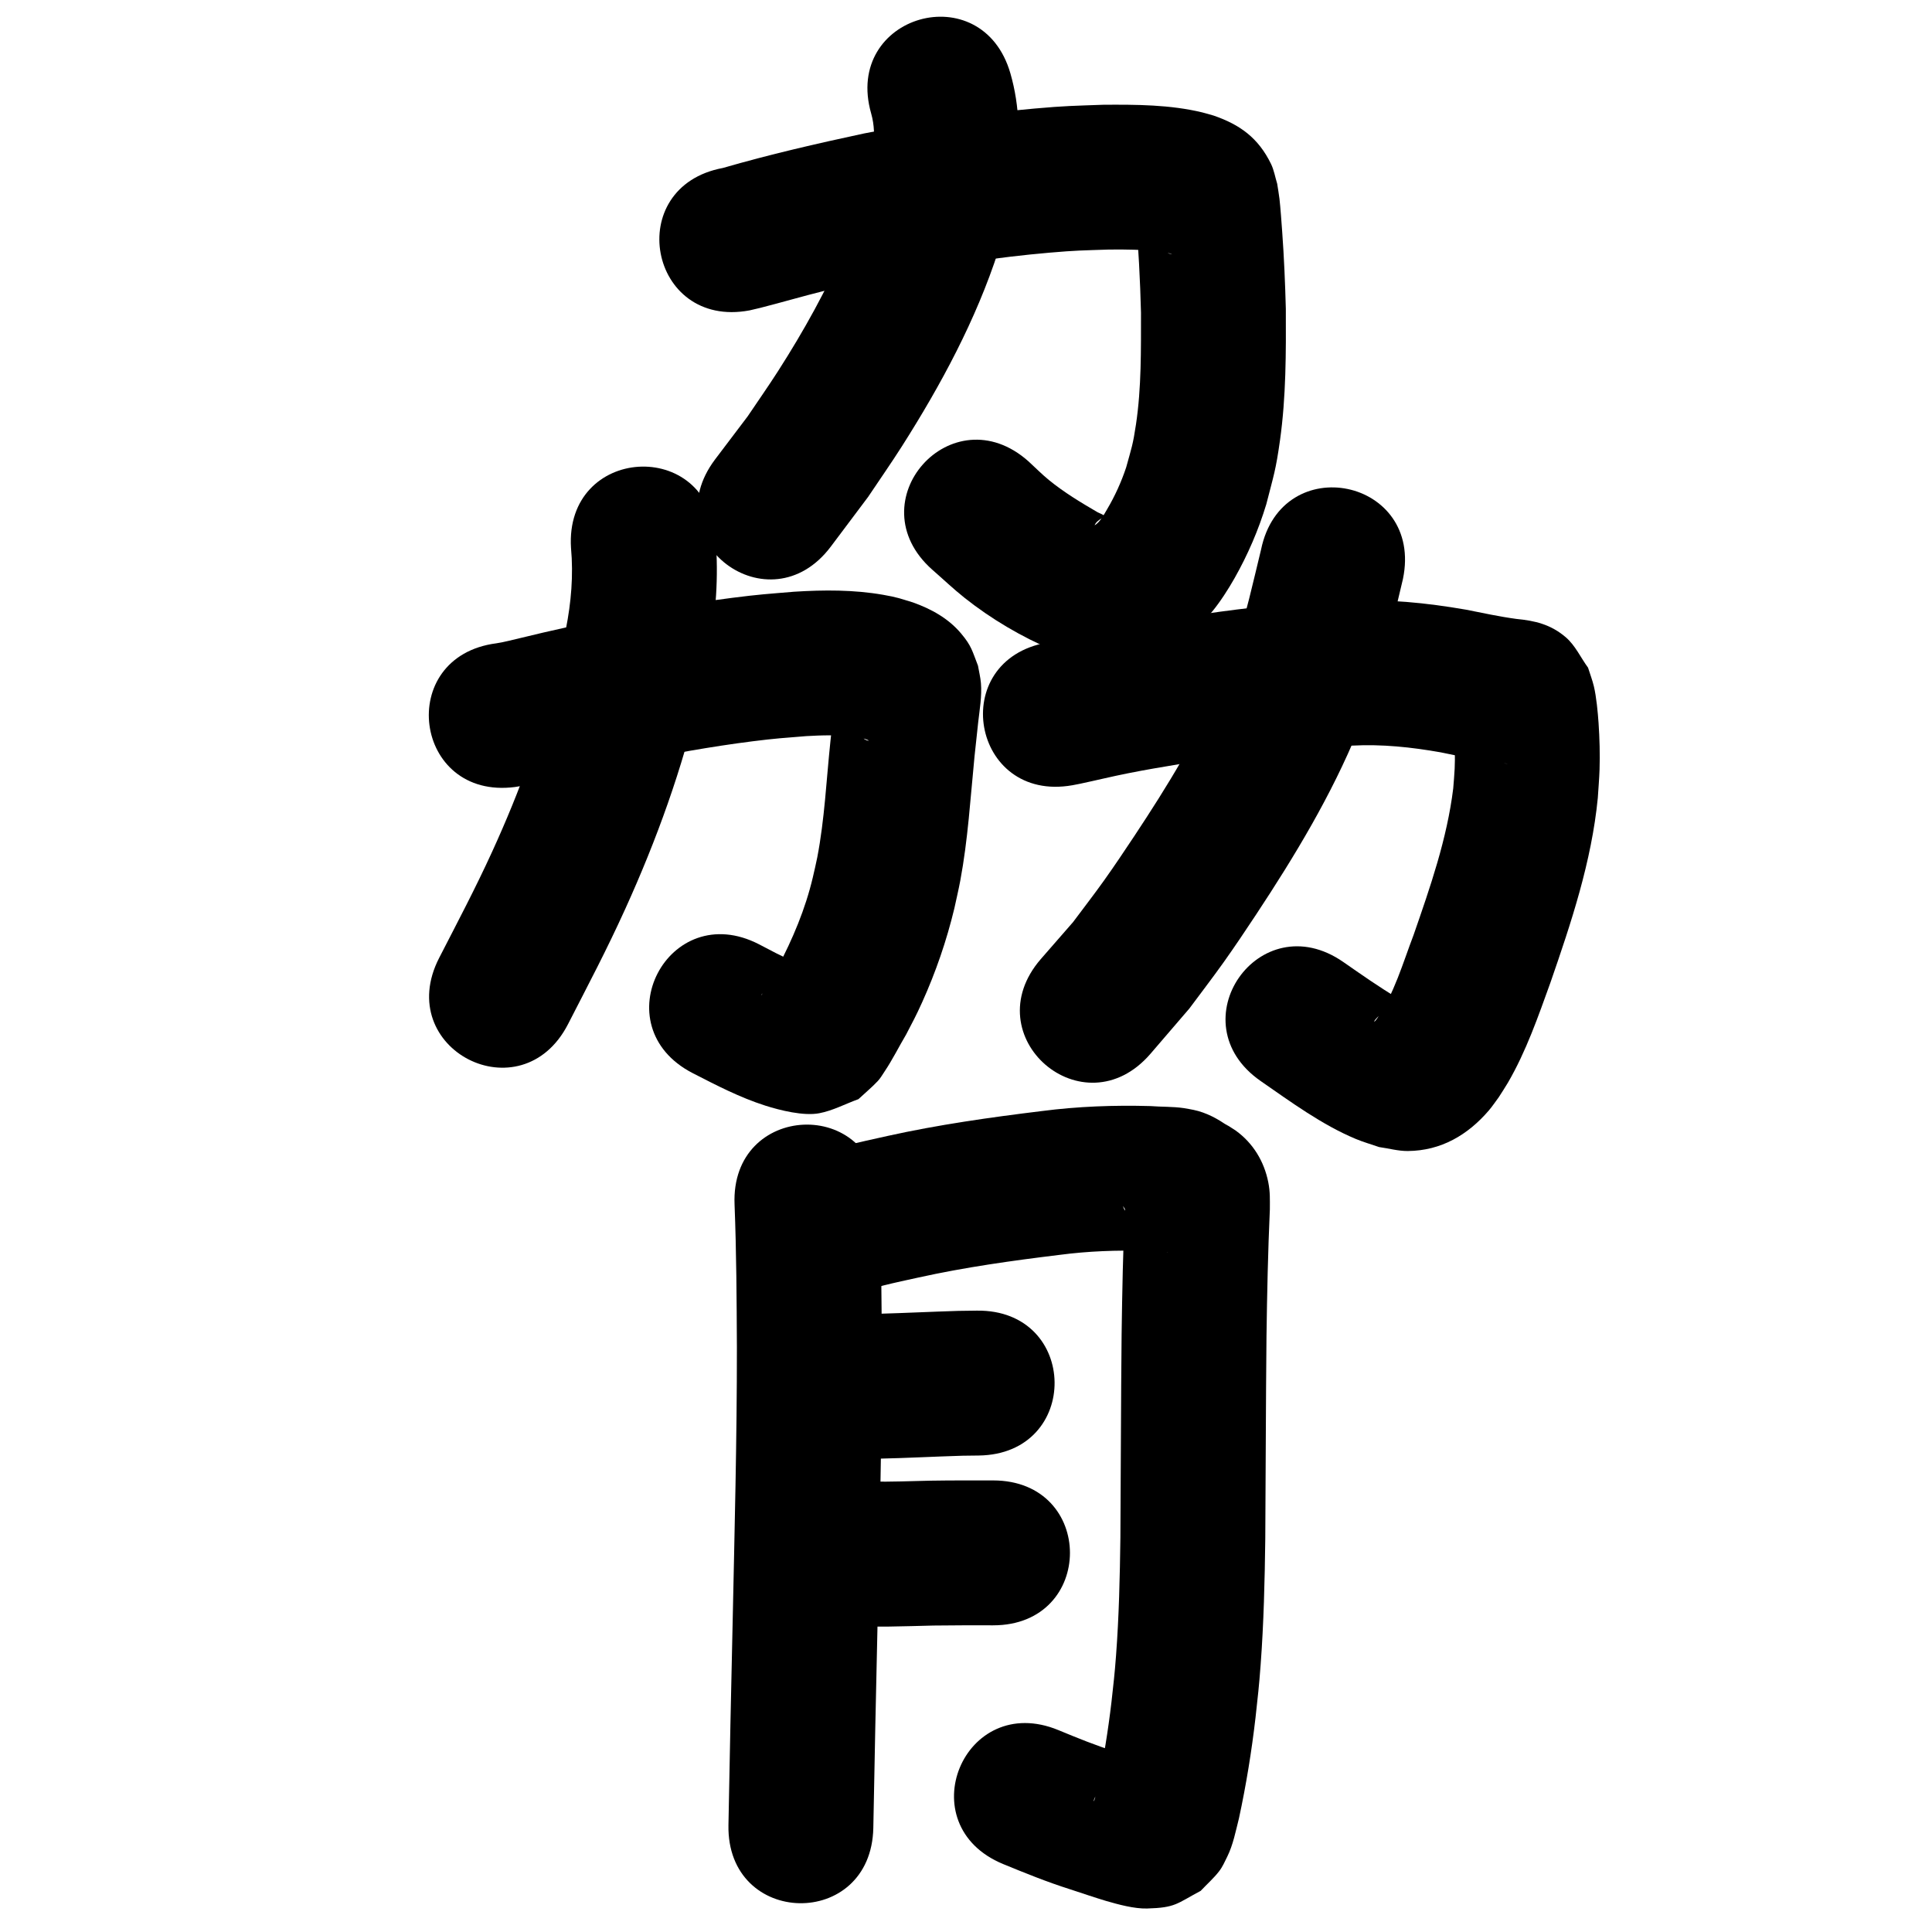<?xml version="1.0" ?>
<svg xmlns="http://www.w3.org/2000/svg" viewBox="0 0 1000 1000">
<path d="m 387.952,160.662 c 1.865,-0.439 3.738,-0.844 5.595,-1.317 11.095,-2.825 22.081,-6.064 33.196,-8.819 15.606,-3.868 19.994,-4.655 36.232,-8.118 26.518,-5.144 53.27,-9.292 80.193,-11.62 14.058,-1.216 17.136,-1.156 30.688,-1.616 8.802,-0.099 17.636,-0.034 26.38,1.094 1.246,0.161 5.031,0.523 6.464,1.418 -7.663,-1.892 -12.946,-8.72 -16.787,-15.136 -0.906,-1.514 -1.325,-3.27 -1.987,-4.905 1.302,16.689 2.237,33.411 2.65,50.156 -0.02,19.287 0.264,38.706 -2.587,57.841 -1.591,10.678 -2.325,12.244 -5.078,22.261 -2.534,7.633 -5.873,14.962 -9.976,21.876 -1.544,2.602 -3.555,6.494 -6.36,8.141 0.64,-1.736 2.31,-2.75 3.764,-3.756 0.354,-0.245 0.842,-0.352 1.08,-0.712 0.136,-0.206 0.073,-0.587 -0.129,-0.728 -0.939,-0.659 -2.056,-1.019 -3.083,-1.528 -8.729,-5.085 -17.474,-10.34 -25.316,-16.754 -3.7,-3.026 -7.054,-6.451 -10.582,-9.677 -39.656,-35.212 -89.453,20.871 -49.797,56.083 v 0 c 5.596,4.875 10.973,10.013 16.787,14.625 13.851,10.987 29.281,20.044 45.516,26.982 12.608,3.701 16.332,5.748 29.471,5.943 12.887,0.191 25.603,-3.633 36.435,-10.544 3.359,-2.143 6.257,-4.936 9.385,-7.404 2.449,-2.644 5.049,-5.155 7.346,-7.931 4.137,-5.001 8.359,-11.605 11.544,-17.23 6.869,-12.133 12.405,-24.954 16.447,-38.306 3.878,-15.177 4.898,-17.445 7.1,-33.184 3.147,-22.49 3.108,-45.258 3.007,-67.913 -0.351,-13.337 -0.916,-26.597 -1.88,-39.903 -0.264,-3.644 -0.943,-13.214 -1.416,-17.107 -0.316,-2.602 -0.784,-5.183 -1.177,-7.774 -1.066,-3.42 -1.628,-7.04 -3.198,-10.259 -6.566,-13.465 -16.087,-20.327 -29.685,-25.009 -1.981,-0.554 -3.942,-1.181 -5.942,-1.662 -16.676,-4.008 -34.019,-4.053 -51.059,-3.95 -15.881,0.585 -19.361,0.522 -35.721,1.965 -29.603,2.61 -59.022,7.174 -88.175,12.881 -24.551,5.259 -49.01,10.891 -73.137,17.876 -52.129,9.752 -38.337,83.473 13.792,73.721 z"/>
<path d="m 450.913,58.744 c 3.449,11.988 0.191,24.399 -2.232,36.236 -1.397,4.937 -2.542,9.952 -4.191,14.81 -1.961,5.778 -4.226,11.455 -6.628,17.064 -9.737,22.74 -21.747,44.313 -35.076,65.13 -5.092,7.953 -10.53,15.681 -15.795,23.521 -5.625,7.432 -11.249,14.865 -16.874,22.297 -31.915,42.355 27.985,87.489 59.899,45.134 v 0 c 6.432,-8.568 12.864,-17.137 19.296,-25.705 5.875,-8.798 11.953,-17.465 17.626,-26.395 20.129,-31.688 38.267,-65.324 49.868,-101.162 2.181,-6.739 3.682,-13.679 5.523,-20.518 1.152,-6.245 2.591,-12.445 3.457,-18.736 2.403,-17.448 2.118,-35.322 -2.771,-52.322 -14.599,-50.984 -86.702,-30.337 -72.102,20.647 z"/>
<path d="m 266.568,407.348 c 10.853,-1.569 21.439,-4.529 32.105,-7.001 11.086,-2.57 15.142,-3.378 26.596,-5.822 21.297,-4.161 42.673,-8.107 64.211,-10.826 12.068,-1.524 16.038,-1.725 27.82,-2.685 8.182,-0.475 16.416,-0.707 24.568,0.319 2.541,0.32 5.297,0.717 7.636,1.852 0.021,0.059 0.126,0.179 0.063,0.178 -1.346,-0.041 -2.521,-1.032 -3.594,-1.846 -4.24,-3.219 -6.535,-5.456 -9.231,-10.101 -1.034,-1.782 -1.653,-3.775 -2.48,-5.663 -4.432,-1.482 0.465,-6.549 -1.475,-8.806 -0.542,-0.63 -0.211,1.649 -0.308,2.474 -0.231,1.958 -0.456,3.917 -0.675,5.876 -0.926,8.25 -1.055,9.626 -1.974,18.336 -2.119,20.067 -2.992,40.312 -6.818,60.166 -0.673,3.491 -1.545,6.94 -2.317,10.41 -3.858,16.324 -10.376,31.755 -18.168,46.544 -2.901,4.711 -5.276,9.786 -8.424,14.348 -0.081,0.117 0.035,-0.301 0.13,-0.407 1.934,-2.169 3.953,-4.259 5.93,-6.389 2.77,-12.727 12.909,-3.848 18.758,-7.082 0.645,-0.357 -1.296,-0.708 -1.971,-1.005 -2.177,-0.96 -4.411,-1.789 -6.581,-2.764 -8.134,-3.654 -9.513,-4.522 -17.448,-8.659 -47.112,-24.35 -81.549,42.276 -34.437,66.627 v 0 c 12.204,6.266 24.462,12.645 37.586,16.831 7.687,2.452 19.849,5.486 27.938,3.966 7.072,-1.329 13.545,-4.864 20.317,-7.296 3.334,-3.119 6.865,-6.039 10.002,-9.356 1.389,-1.469 2.389,-3.264 3.516,-4.942 4.112,-6.124 7.392,-12.791 11.148,-19.124 3.474,-6.682 5.081,-9.568 8.277,-16.64 7.083,-15.672 12.691,-31.991 16.713,-48.715 1.018,-4.763 2.156,-9.501 3.054,-14.288 3.985,-21.259 5.254,-42.87 7.38,-64.357 0.87,-8.255 1.02,-9.823 1.898,-17.645 0.747,-6.656 1.98,-13.563 1.419,-20.284 -0.255,-3.048 -1.025,-6.03 -1.538,-9.046 -2.979,-7.623 -3.281,-10.16 -8.757,-16.666 -6.588,-7.827 -15.413,-12.648 -24.876,-16.041 -6.89,-2.083 -8.133,-2.675 -15.415,-3.947 -15.191,-2.653 -30.685,-2.578 -46.026,-1.602 -13.931,1.165 -17.907,1.355 -32.186,3.175 -23.252,2.965 -46.334,7.21 -69.325,11.734 -12.704,2.714 -16.097,3.379 -28.395,6.229 -5.987,1.388 -11.944,2.907 -17.933,4.286 -3.696,0.851 -3.408,0.77 -6.392,1.282 -52.59,6.844 -42.91,81.217 9.679,74.373 z"/>
<path d="m 295.554,283.63 c 1.286,14.127 0.097,28.157 -2.671,42.051 -1.153,5.788 -2.621,11.509 -3.931,17.264 -7.821,33.777 -19.83,66.44 -34.237,97.936 -8.755,19.141 -17.801,36.224 -27.415,54.943 -24.213,47.183 42.514,81.425 66.727,34.242 v 0 c 10.81,-21.083 19.812,-38.04 29.638,-59.673 16.237,-35.75 29.646,-72.841 38.491,-111.131 1.615,-7.372 3.47,-14.696 4.846,-22.117 3.564,-19.217 4.982,-38.71 3.405,-58.203 -3.315,-52.929 -78.169,-48.24 -74.853,4.689 z"/>
<path d="m 555.068,406.444 c 1.313,-0.255 2.63,-0.487 3.938,-0.764 8.256,-1.75 16.446,-3.768 24.728,-5.406 10.874,-2.15 15.42,-2.839 26.645,-4.748 20.756,-3.184 41.549,-6.337 62.482,-8.121 12.489,-1.064 14.806,-1.015 26.981,-1.476 15.435,-0.825 30.743,0.803 45.907,3.492 9.603,2.008 19.231,3.886 28.951,5.238 7.109,0.853 -0.971,-0.097 5.384,0.595 0.746,0.081 -1.536,-0.032 -2.228,-0.323 -4.902,-2.065 -10.265,-3.458 -14.483,-6.699 -4.103,-3.152 -6.567,-7.998 -9.85,-11.997 -0.423,-0.904 -0.51,-2.065 -1.27,-2.712 -0.421,-0.358 -10e-4,1.106 0.032,1.658 0.112,1.831 0.305,3.657 0.405,5.488 0.326,6.001 0.5,11.183 0.241,17.233 -0.146,3.402 -0.497,6.792 -0.745,10.188 -3.204,26.129 -11.927,51.11 -20.519,75.855 -5.602,14.662 -9.965,30.28 -18.958,43.348 -0.442,0.493 -0.753,1.146 -1.325,1.479 -0.304,0.177 0.206,-0.694 0.435,-0.962 0.755,-0.881 1.548,-1.752 2.481,-2.441 5.007,-3.702 9.883,-4.437 15.891,-4.845 -0.536,-0.348 -1.053,-0.726 -1.607,-1.045 -1.588,-0.915 -3.238,-1.72 -4.814,-2.655 -9.805,-5.815 -19.118,-12.388 -28.472,-18.888 -43.574,-30.23 -86.325,31.393 -42.751,61.623 v 0 c 15.461,10.711 31.743,22.676 49.176,29.945 3.941,1.643 8.064,2.808 12.096,4.212 4.958,0.683 9.87,2.091 14.875,2.05 17.19,-0.14 31.044,-8.307 41.929,-20.997 1.834,-2.138 3.381,-4.506 5.071,-6.759 1.597,-2.532 3.285,-5.009 4.79,-7.596 9.481,-16.295 15.665,-34.238 22.041,-51.891 10.767,-31.075 21.274,-62.56 24.497,-95.482 0.303,-4.934 0.744,-9.862 0.908,-14.802 0.254,-7.659 0.014,-16.24 -0.51,-23.929 -0.374,-5.485 -1.136,-13.682 -2.434,-19.084 -0.787,-3.276 -2.01,-6.432 -3.015,-9.648 -3.841,-5.244 -6.592,-11.496 -11.522,-15.731 -7.864,-6.754 -16.185,-8.585 -25.55,-9.491 -8.809,-1.184 -17.492,-3.1 -26.209,-4.809 -20.492,-3.557 -40.952,-5.576 -61.797,-4.559 -14.3,0.58 -16.975,0.53 -31.543,1.796 -22.636,1.966 -45.128,5.334 -67.571,8.81 -18.669,3.188 -37.279,6.64 -55.717,10.988 -52.23,9.196 -39.224,83.06 13.006,73.864 z"/>
<path d="m 652.729,284.433 c -4.152,16.913 -7.74,34.002 -13.576,50.446 -1.938,5.46 -4.167,10.813 -6.25,16.22 -12.1,28.92 -28.596,55.712 -45.871,81.774 -5.078,7.66 -10.195,15.298 -15.526,22.784 -5.211,7.319 -10.729,14.414 -16.093,21.621 -5.567,6.382 -11.134,12.765 -16.701,19.147 -34.696,40.108 22.026,89.176 56.722,49.068 v 0 c 6.732,-7.835 13.464,-15.67 20.195,-23.505 5.958,-8.043 12.079,-15.967 17.875,-24.128 5.704,-8.03 11.189,-16.216 16.617,-24.435 20.087,-30.412 39.027,-61.79 52.861,-95.611 2.557,-6.765 5.298,-13.463 7.671,-20.295 6.562,-18.895 10.873,-38.437 15.513,-57.859 10.768,-51.928 -62.67,-67.156 -73.438,-15.228 z"/>
<path d="m 380.206,623.436 c 0.967,24.633 1.089,49.289 1.208,73.938 0.034,47.616 -1.209,95.222 -2.21,142.825 -0.833,34.797 -1.48,69.599 -2.16,104.4 -1.036,53.023 73.949,54.489 74.986,1.466 v 0 c 0.68,-34.764 1.325,-69.528 2.158,-104.288 1.015,-48.25 2.271,-96.503 2.226,-144.766 -0.125,-25.571 -0.262,-51.148 -1.273,-76.703 -2.213,-52.987 -77.147,-49.858 -74.935,3.129 z"/>
<path d="m 439.719,670.801 c 11.554,-4.477 23.767,-6.951 35.84,-9.596 23.98,-5.298 48.305,-8.691 72.664,-11.661 14.951,-1.975 29.981,-2.532 45.036,-2.072 3.782,0.202 7.578,0.284 11.354,0.598 0.161,0.013 -0.325,0.016 -0.486,-0.004 -0.904,-0.114 -1.803,-0.264 -2.705,-0.397 -3.903,-0.649 -7.241,-2.683 -10.594,-4.624 -0.275,-0.159 0.517,0.368 0.776,0.553 0.488,0.343 0.965,0.701 1.463,1.029 2.934,1.933 2.864,1.829 6.167,3.579 0.231,0.122 0.939,0.461 0.702,0.349 -1.488,-0.708 -1.601,-0.894 -3.656,-2.148 -0.64,-0.481 -1.349,-0.883 -1.92,-1.444 -5.062,-4.977 -6.698,-6.45 -9.624,-12.761 -8.539,-18.416 2.13,3.163 -2.355,-8.488 -0.164,-0.425 -0.066,0.908 -0.099,1.362 -1.029,21.835 -1.432,43.688 -1.741,65.542 -0.362,35.109 -0.384,70.221 -0.632,105.331 -0.268,20.362 -0.727,40.74 -2.259,61.052 -0.764,10.13 -1.258,13.914 -2.34,23.803 -1.755,14.93 -4.128,29.785 -7.326,44.474 -0.865,1.377 -0.77,5.695 -1.916,7.013 -0.117,0.135 0.018,-0.365 0.09,-0.529 0.571,-1.306 1.003,-2.705 1.832,-3.865 1.89,-2.646 4.179,-4.983 6.268,-7.475 9.951,-6.088 6.914,-5.494 18.135,-7.57 1.117,-0.207 3.239,0.954 3.402,-0.17 0.162,-1.118 -2.153,-0.686 -3.228,-1.033 -7.574,-2.444 -6.605,-2.143 -15.191,-4.98 -10.057,-3.163 -19.817,-7.131 -29.544,-11.166 -49.023,-20.231 -77.633,49.097 -28.611,69.328 v 0 c 11.415,4.691 22.858,9.327 34.635,13.054 3.89,1.284 14.42,4.802 18.508,5.991 6.38,1.856 14.745,4.149 21.341,3.963 14.811,-0.417 15.193,-2.444 27.766,-9.143 3.174,-3.37 6.681,-6.456 9.522,-10.111 1.773,-2.281 2.946,-4.977 4.224,-7.569 3.072,-6.231 4.367,-13.199 6.069,-19.869 3.721,-17.261 6.566,-34.699 8.585,-52.242 1.241,-11.488 1.753,-15.374 2.629,-27.168 1.614,-21.714 2.131,-43.494 2.407,-65.26 0.247,-34.935 0.271,-69.871 0.627,-104.806 0.307,-21.902 0.758,-43.799 1.742,-65.683 -0.004,-5.188 0.213,-8.882 -0.83,-14.125 -2.139,-10.753 -7.883,-20.221 -16.826,-26.669 -4.269,-2.728 -3.019,-2.085 -6.336,-3.821 -0.248,-0.13 -0.99,-0.519 -0.751,-0.373 1.095,0.669 2.359,1.226 3.356,2.065 -5.484,-3.965 -11.46,-7.204 -18.147,-8.602 -1.655,-0.3 -3.3,-0.653 -4.964,-0.9 -5.724,-0.85 -11.579,-0.607 -17.331,-1.062 -18.821,-0.53 -37.627,0.162 -56.318,2.594 -26.722,3.27 -53.401,7.042 -79.705,12.863 -14.608,3.233 -29.347,6.369 -43.375,11.673 -50.323,16.737 -26.654,87.904 23.669,71.167 z"/>
<path d="m 454.568,755.009 c 14.574,-0.305 29.132,-1.101 43.703,-1.531 2.764,-0.034 5.528,-0.068 8.292,-0.102 53.029,-0.684 52.061,-75.678 -0.967,-74.994 v 0 c -3.186,0.043 -6.372,0.086 -9.558,0.129 -13.827,0.416 -27.643,1.113 -41.47,1.498 -53.033,0 -53.033,75 0,75 z"/>
<path d="m 437.003,841.33 c 15.37,1.135 30.791,0.399 46.176,0.049 10.273,-0.155 20.548,-0.12 30.822,-0.111 53.033,0.043 53.094,-74.957 0.061,-75 v 0 c -10.865,-0.009 -21.73,-0.044 -32.594,0.131 -10.131,0.232 -20.25,0.633 -30.384,0.476 -4.7,-0.073 -3.272,-0.862 -4.798,0.032 -52.625,-6.563 -61.907,67.86 -9.282,74.423 z"/>
</svg>
